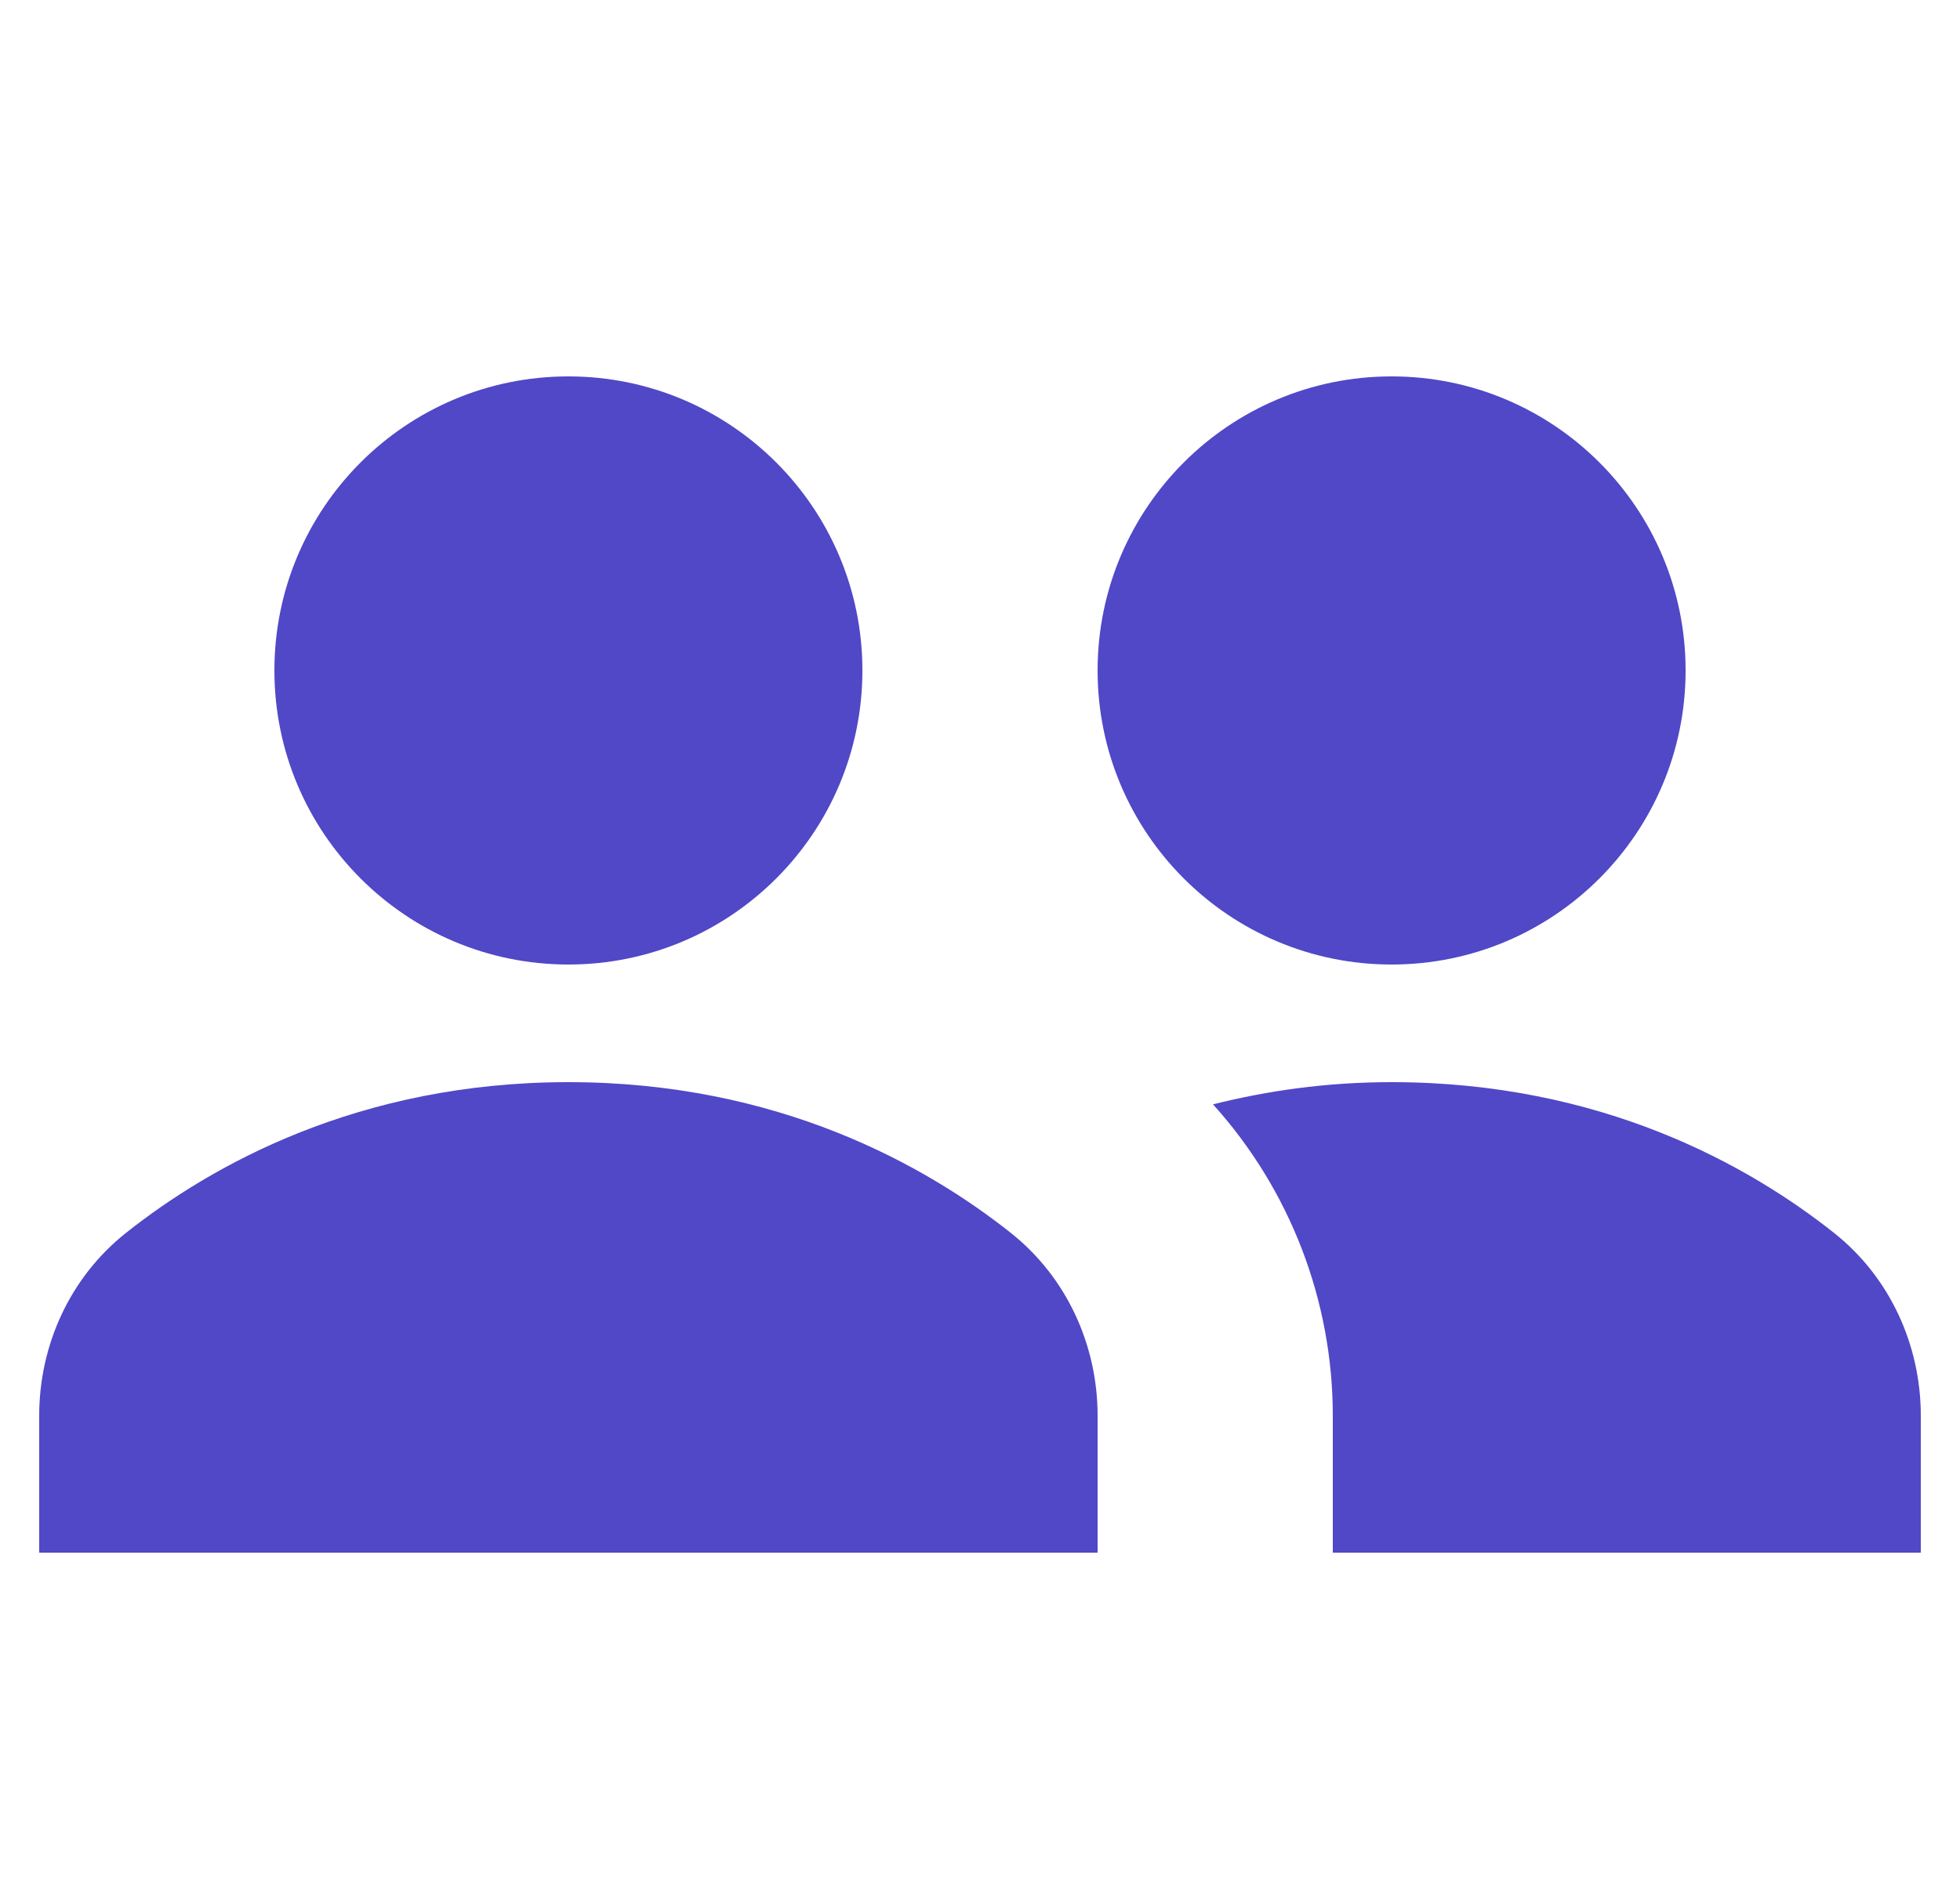 <svg width="25" height="24" viewBox="0 0 25 24" fill="none" xmlns="http://www.w3.org/2000/svg">
<g clip-path="url(#clip0_1115_330)">
<path d="M14 18.054C14 17.148 13.602 16.285 12.894 15.723C11.807 14.862 9.927 13.8 7.25 13.8C4.572 13.8 2.692 14.862 1.606 15.723C0.897 16.285 0.5 17.148 0.5 18.054V19.8H14V18.054Z" fill="#5048C7"/>
<path d="M7.25 12.3C9.321 12.3 11 10.621 11 8.55C11 6.479 9.321 4.8 7.25 4.8C5.179 4.8 3.5 6.479 3.5 8.55C3.5 10.621 5.179 12.3 7.25 12.3Z" fill="#5048C7"/>
<path d="M17.75 12.3C19.821 12.3 21.5 10.621 21.5 8.55C21.5 6.479 19.821 4.8 17.75 4.8C15.679 4.8 14 6.479 14 8.55C14 10.621 15.679 12.3 17.75 12.3Z" fill="#5048C7"/>
<path d="M23.394 15.723C22.308 14.862 20.427 13.8 17.75 13.8C16.908 13.8 16.157 13.912 15.472 14.083C16.455 15.172 17 16.587 17 18.054V19.8H24.5V18.054C24.5 17.148 24.103 16.285 23.394 15.723Z" fill="#5048C7"/>
</g>
<defs>
<clipPath id="clip0_1115_330">
<rect width="24" height="24" fill="white" transform="translate(0.5)"/>
</clipPath>
</defs>
</svg>
